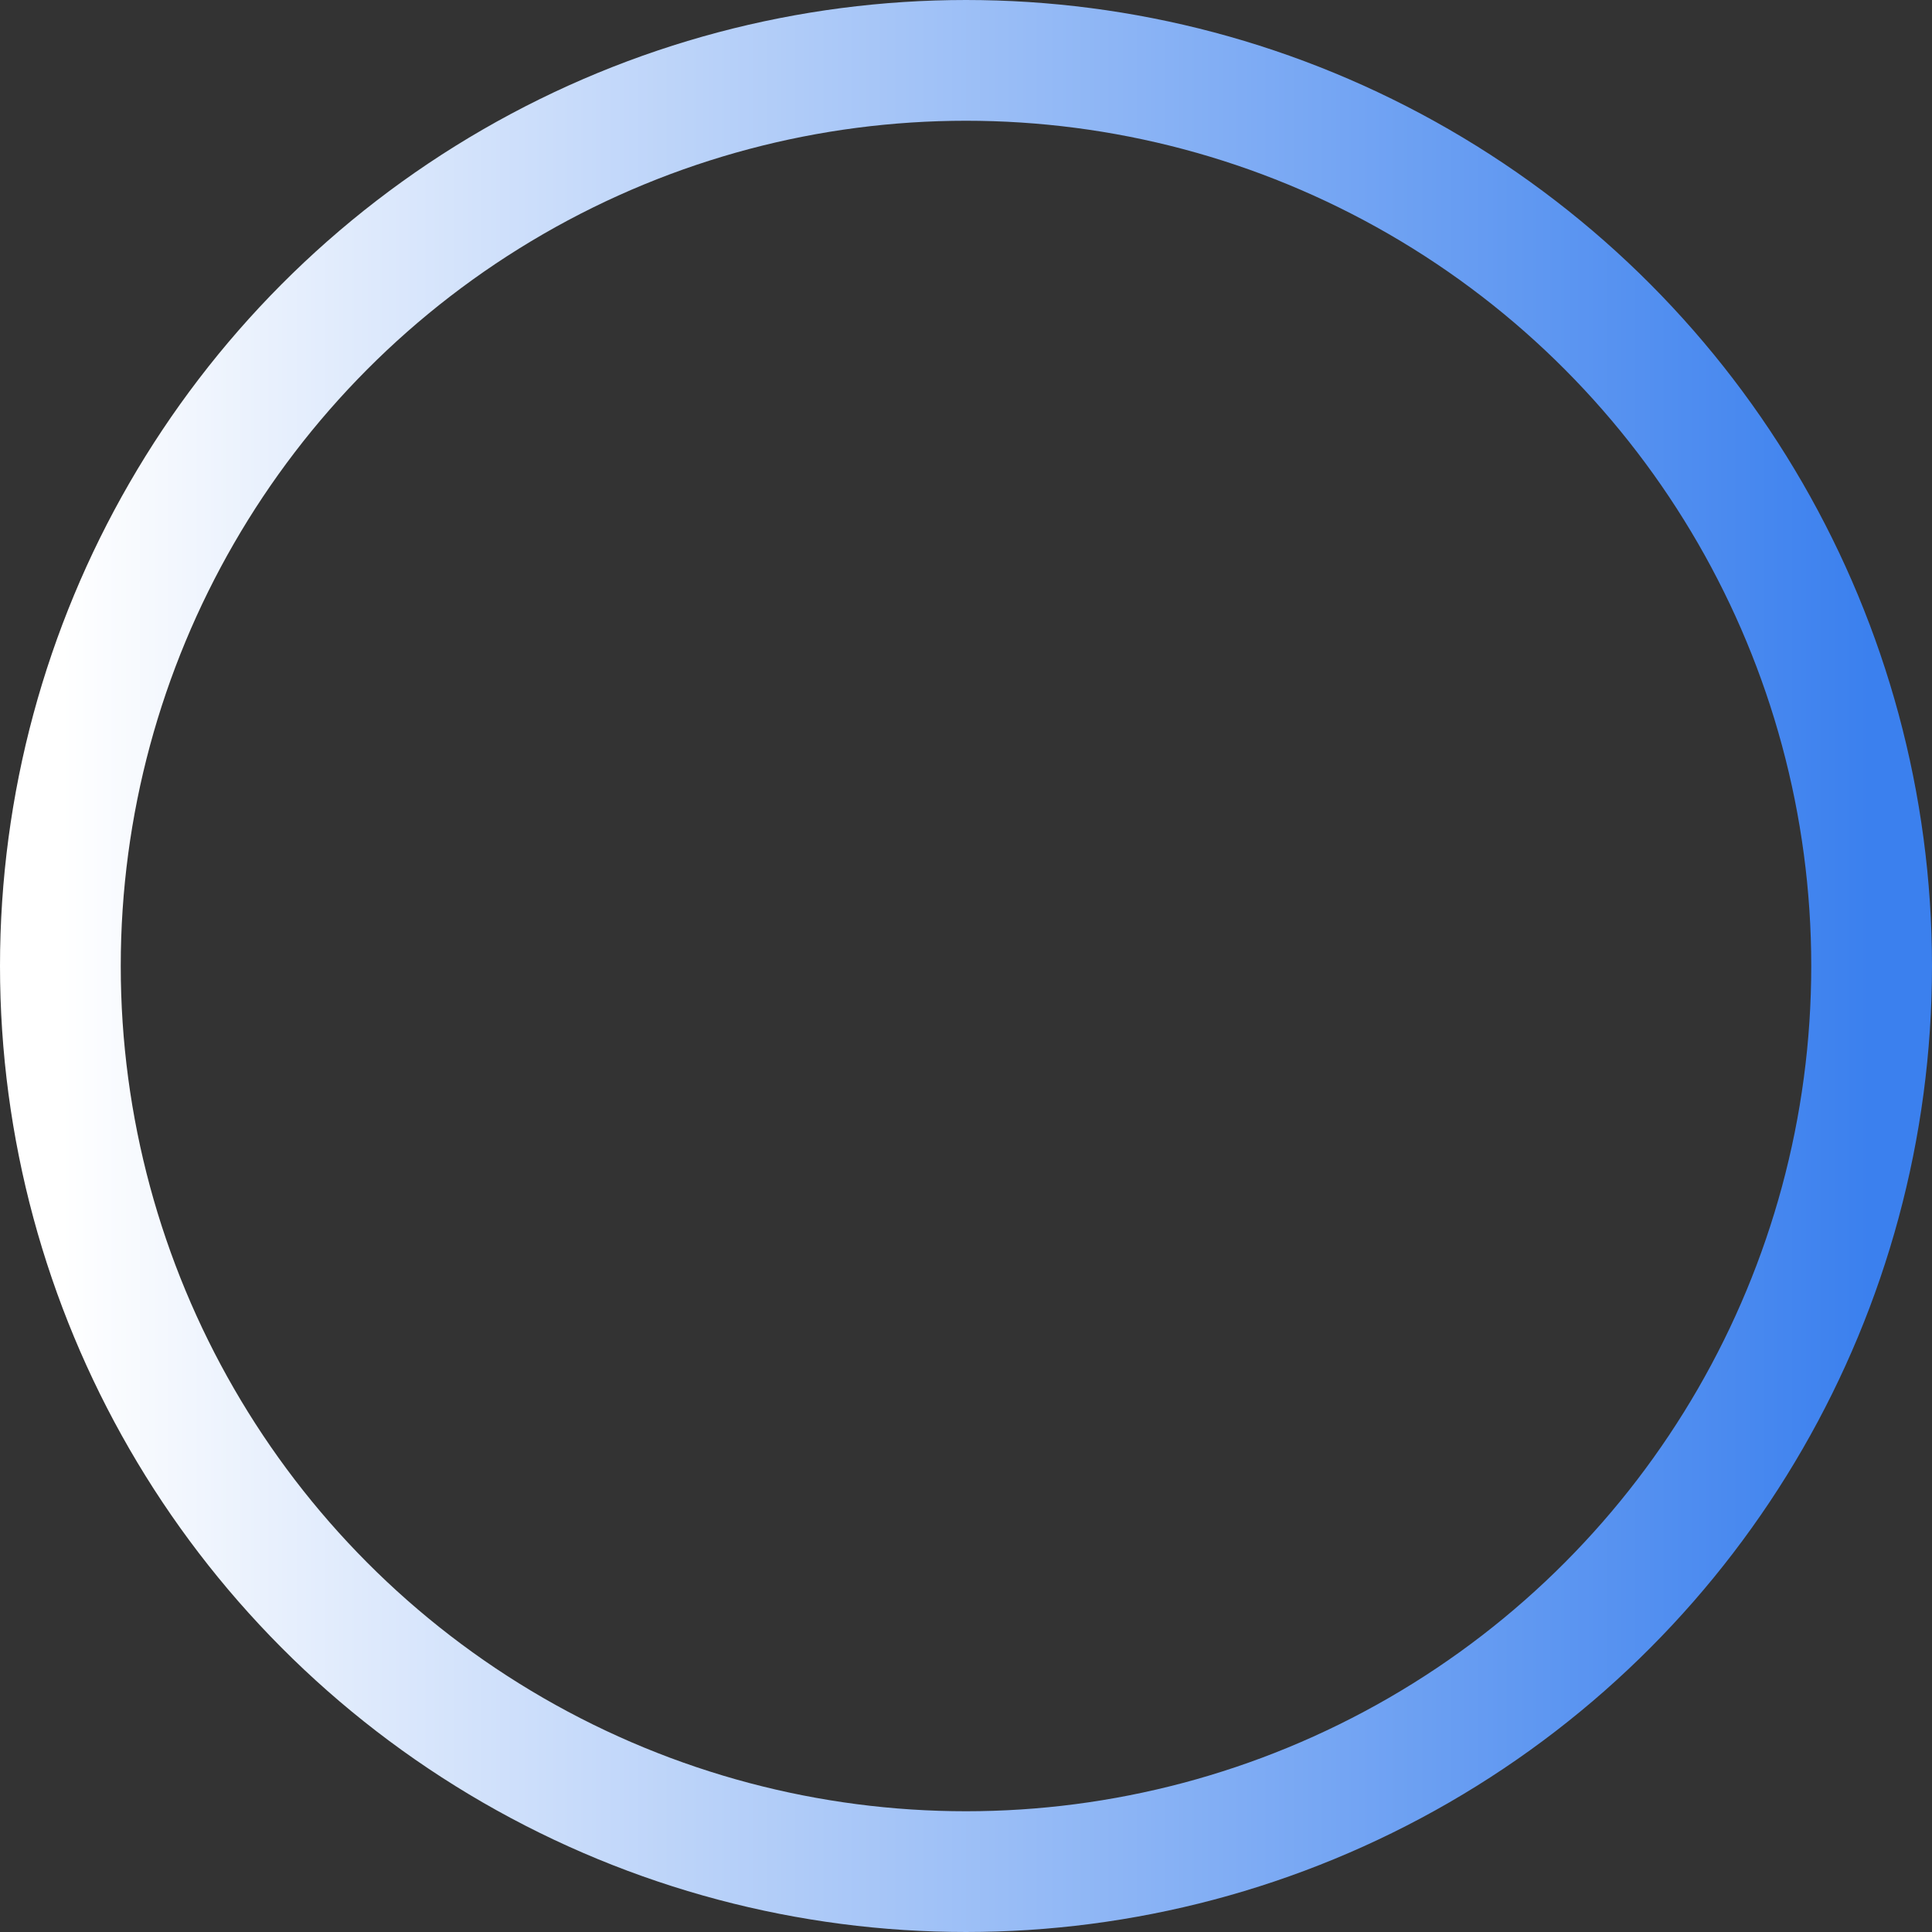 <svg xmlns="http://www.w3.org/2000/svg" width="64" height="64" viewBox="0 0 64 64"><rect x="0" y="0" width="64" height="64" fill="#333333" stroke="none"/><linearGradient id="linearColors"><stop offset="0%" stop-color="#fff"/><stop offset="100%" stop-color="#3b80ee"/></linearGradient><circle cx="32" cy="32" r="30" fill="none" stroke="url(#linearColors)" stroke-width="4"/><animateTransform attributeName="transform" dur="750ms" from="0,0,0" repeatCount="indefinite" to="360,0,0" type="rotate"/></svg>